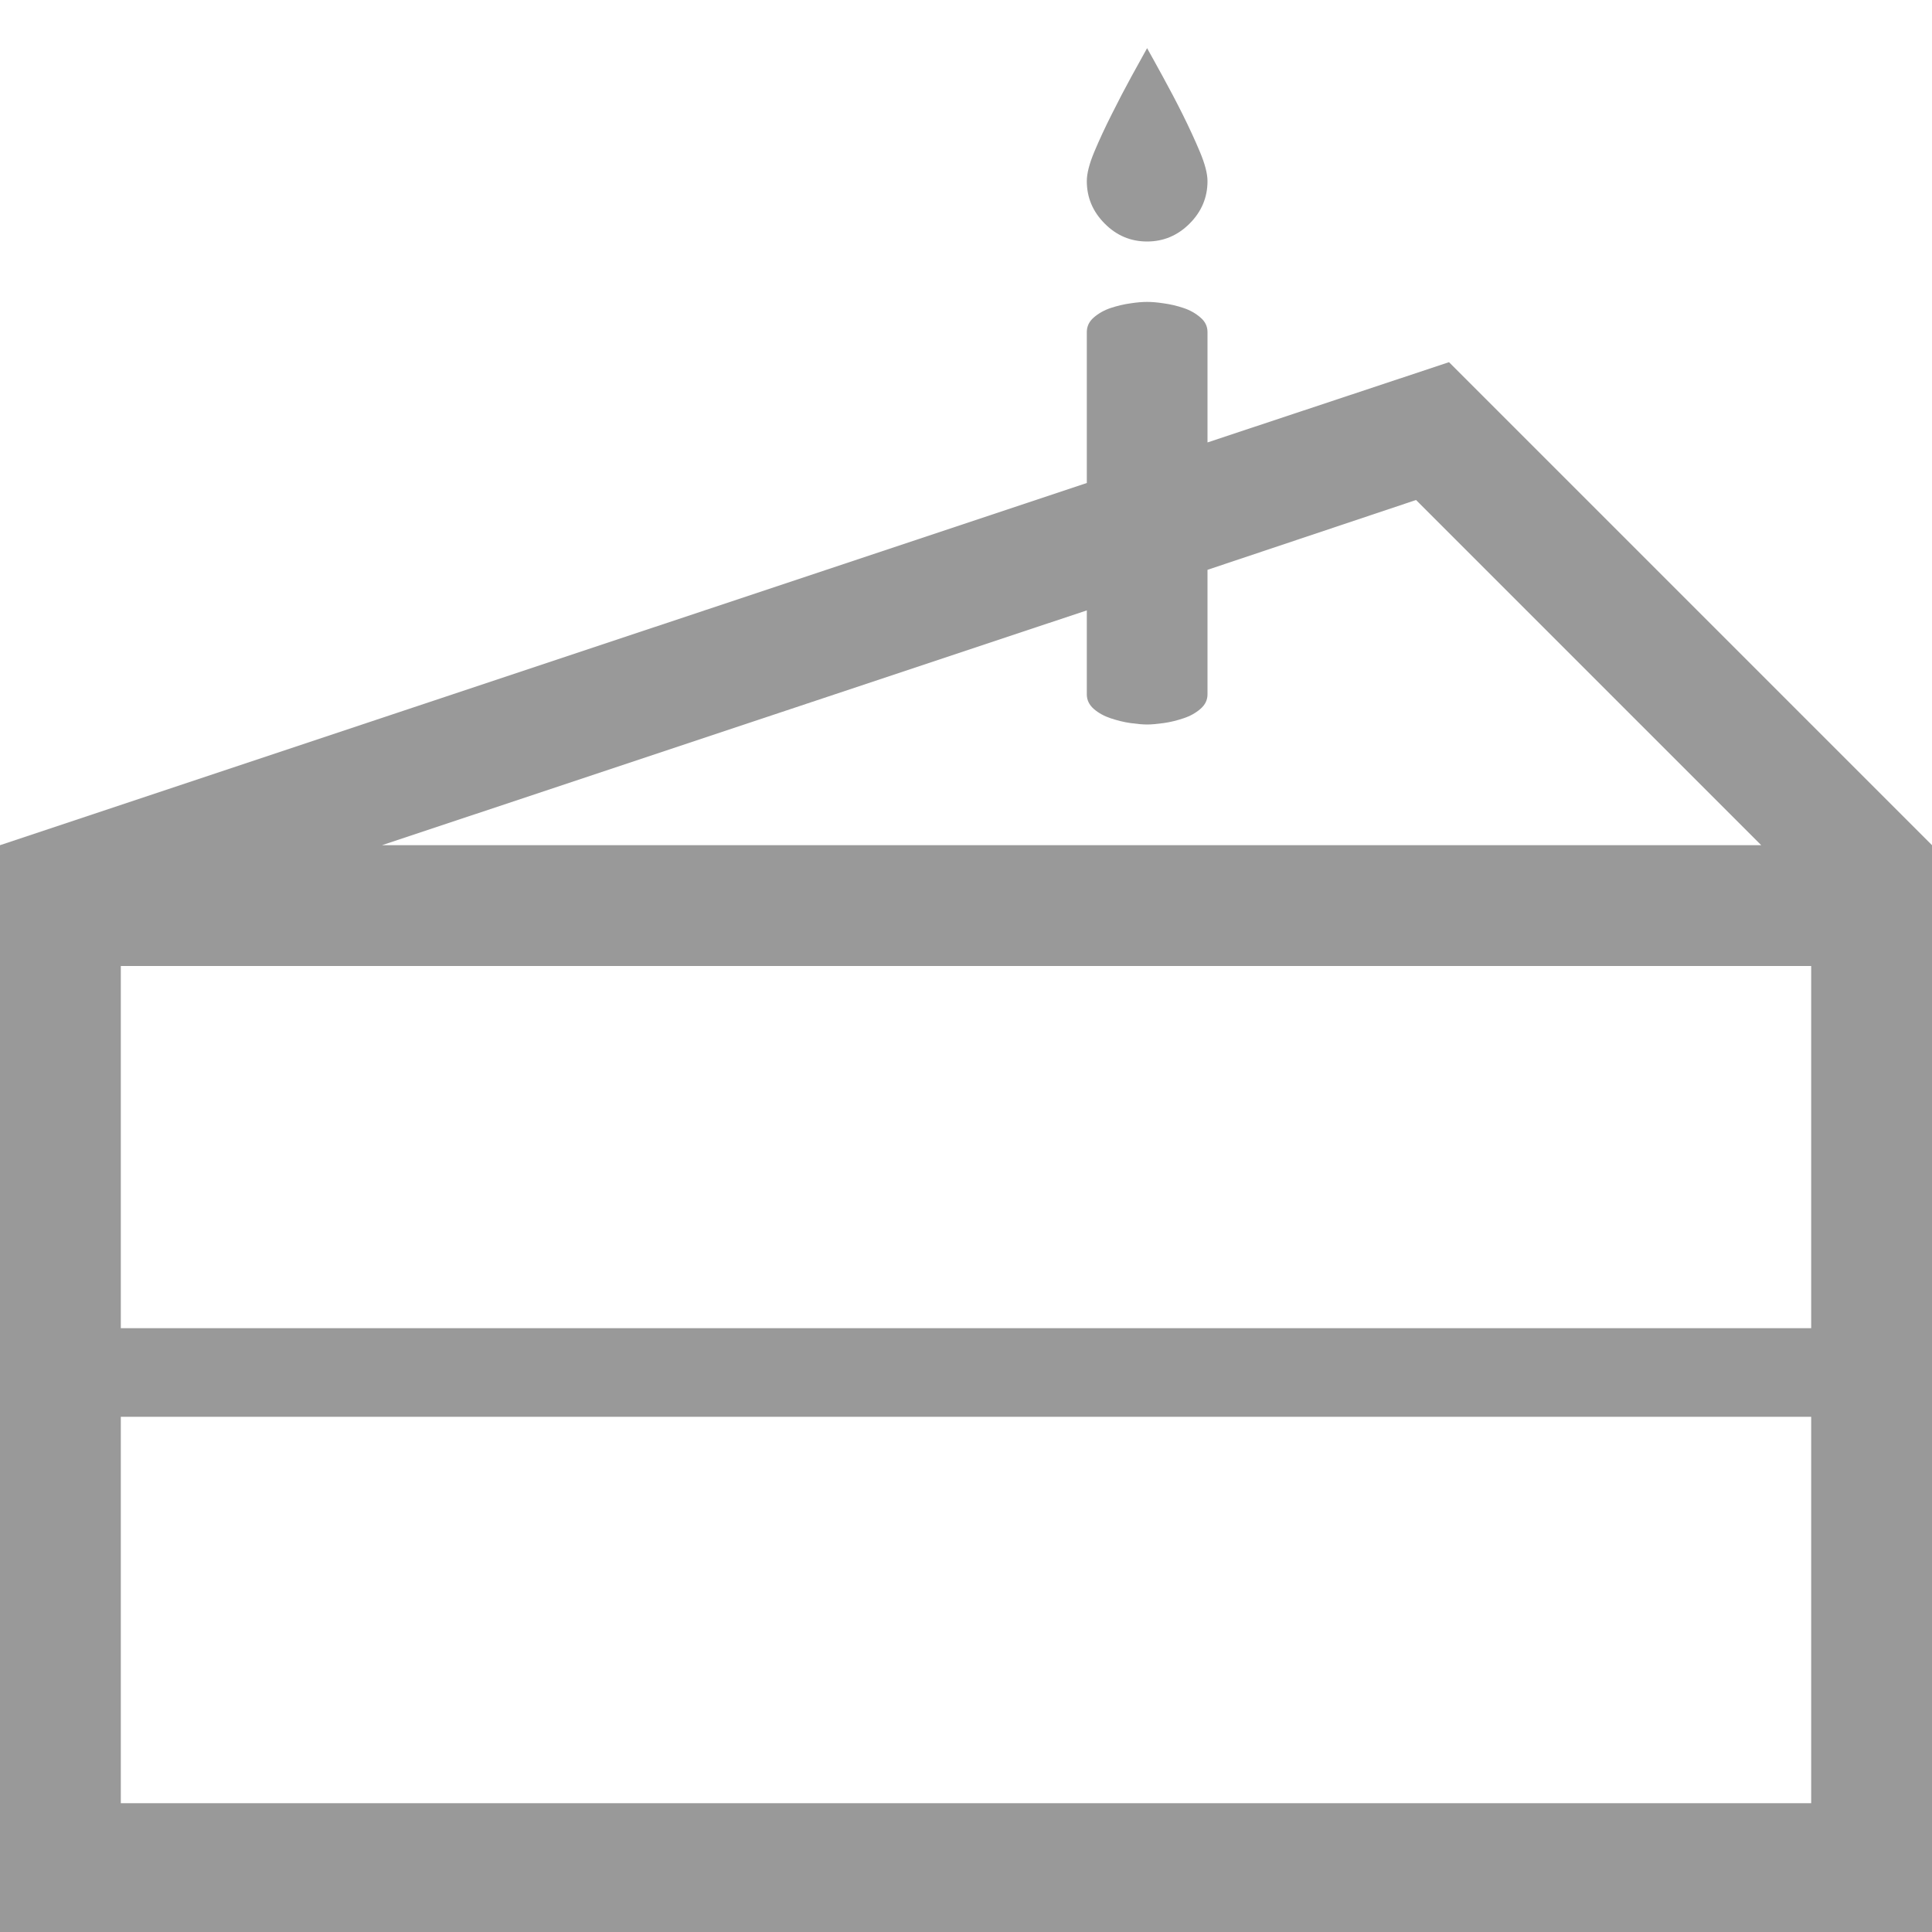 ﻿<?xml version="1.0" encoding="utf-8"?>
<svg version="1.1" xmlns:xlink="http://www.w3.org/1999/xlink" width="15px" height="15px" xmlns="http://www.w3.org/2000/svg">
  <g transform="matrix(1 0 0 1 -16 -3269 )">
    <path d="M 9.236 1.736  C 9.143 1.829  9.033 1.875  8.906 1.875  C 8.779 1.875  8.669 1.829  8.577 1.736  C 8.484 1.643  8.438 1.533  8.438 1.406  C 8.438 1.348  8.457 1.272  8.496 1.179  C 8.535 1.086  8.58 0.989  8.632 0.886  C 8.683 0.784  8.734 0.686  8.785 0.593  C 8.837 0.5  8.877 0.427  8.906 0.374  C 8.936 0.427  8.976 0.5  9.027 0.593  C 9.078 0.686  9.13 0.784  9.181 0.886  C 9.232 0.989  9.277 1.086  9.316 1.179  C 9.355 1.272  9.375 1.348  9.375 1.406  C 9.375 1.533  9.329 1.643  9.236 1.736  Z M 11.25 2.812  L 15 6.562  L 15 15  L 0 15  L 0 6.562  L 8.438 3.75  L 8.438 2.578  C 8.438 2.534  8.456 2.496  8.492 2.465  C 8.529 2.433  8.573 2.408  8.624 2.391  C 8.676 2.374  8.727 2.362  8.778 2.355  C 8.829 2.347  8.872 2.344  8.906 2.344  C 8.94 2.344  8.983 2.347  9.034 2.355  C 9.086 2.362  9.137 2.374  9.188 2.391  C 9.24 2.408  9.283 2.433  9.32 2.465  C 9.357 2.496  9.375 2.534  9.375 2.578  L 9.375 3.435  L 11.25 2.812  Z M 9.034 5.614  C 8.983 5.621  8.94 5.625  8.906 5.625  C 8.872 5.625  8.829 5.621  8.778 5.614  C 8.727 5.607  8.676 5.594  8.624 5.577  C 8.573 5.56  8.529 5.536  8.492 5.504  C 8.456 5.472  8.438 5.435  8.438 5.391  L 8.438 4.739  L 2.966 6.562  L 13.674 6.562  L 10.994 3.882  L 9.375 4.424  L 9.375 5.391  C 9.375 5.435  9.357 5.472  9.32 5.504  C 9.283 5.536  9.24 5.56  9.188 5.577  C 9.137 5.594  9.086 5.607  9.034 5.614  Z M 14.062 7.5  L 0.938 7.5  L 0.938 10.312  L 14.062 10.312  L 14.062 7.5  Z M 0.938 14  L 14.062 14  L 14.062 11  L 0.938 11  L 0.938 14  Z " fill-rule="nonzero" fill="#999999" stroke="none" transform="matrix(1 0 0 1 16 3269 )" />
  </g>
</svg>